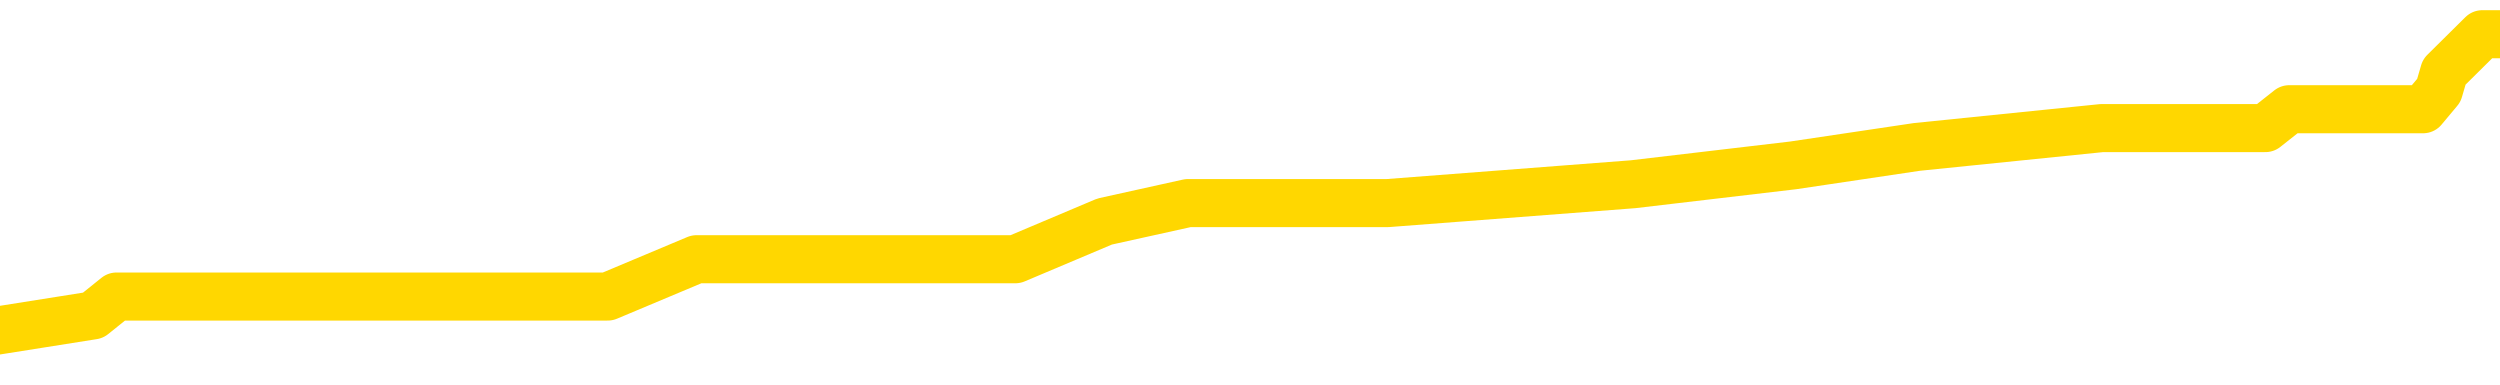 <svg xmlns="http://www.w3.org/2000/svg" version="1.1" viewBox="0 0 6500 1000">
	<path fill="none" stroke="gold" stroke-width="125" stroke-linecap="round" stroke-linejoin="round" d="M0 85031  L-490872 85031 L-490688 84982 L-490197 84884 L-489904 84836 L-489592 84738 L-489358 84690 L-489305 84592 L-489245 84495 L-489092 84446 L-489052 84348 L-488919 84300 L-488627 84251 L-488086 84251 L-487476 84202 L-487428 84202 L-486788 84153 L-486754 84153 L-486229 84153 L-486096 84105 L-485706 84007 L-485378 83910 L-485261 83812 L-485049 83715 L-484332 83715 L-483763 83666 L-483655 83666 L-483481 83617 L-483259 83520 L-482858 83471 L-482832 83374 L-481904 83276 L-481817 83179 L-481734 83081 L-481664 82984 L-481367 82935 L-481215 82838 L-479325 82886 L-479224 82886 L-478962 82886 L-478668 82935 L-478527 82838 L-478278 82838 L-478242 82789 L-478084 82740 L-477620 82643 L-477367 82594 L-477155 82497 L-476904 82448 L-476555 82399 L-475628 82302 L-475534 82204 L-475123 82155 L-473952 82058 L-472763 82009 L-472671 81912 L-472644 81814 L-472378 81717 L-472079 81619 L-471950 81522 L-471912 81424 L-471098 81424 L-470714 81473 L-469653 81522 L-469592 81522 L-469327 82497 L-468856 83423 L-468663 84348 L-468400 85274 L-468063 85226 L-467927 85177 L-467472 85128 L-466728 85079 L-466711 85031 L-466546 84933 L-466477 84933 L-465961 84884 L-464933 84884 L-464736 84836 L-464248 84787 L-463886 84738 L-463477 84738 L-463092 84787 L-461388 84787 L-461290 84787 L-461218 84787 L-461157 84787 L-460973 84738 L-460636 84738 L-459996 84690 L-459919 84641 L-459857 84641 L-459671 84592 L-459591 84592 L-459414 84543 L-459395 84495 L-459165 84495 L-458777 84446 L-457888 84446 L-457849 84397 L-457761 84348 L-457733 84251 L-456725 84202 L-456576 84105 L-456551 84056 L-456418 84007 L-456379 83959 L-455120 83910 L-455063 83910 L-454523 83861 L-454470 83861 L-454424 83861 L-454029 83812 L-453889 83764 L-453689 83715 L-453543 83715 L-453378 83715 L-453101 83764 L-452742 83764 L-452190 83715 L-451545 83666 L-451286 83569 L-451133 83520 L-450732 83471 L-450691 83423 L-450571 83374 L-450509 83423 L-450495 83423 L-450401 83423 L-450108 83374 L-449957 83179 L-449626 83081 L-449549 82984 L-449473 82935 L-449246 82789 L-449180 82692 L-448952 82594 L-448900 82497 L-448735 82448 L-447729 82399 L-447546 82350 L-446995 82302 L-446602 82204 L-446204 82155 L-445354 82058 L-445276 82009 L-444697 81961 L-444255 81961 L-444015 81912 L-443857 81912 L-443457 81814 L-443436 81814 L-442991 81766 L-442586 81717 L-442450 81619 L-442275 81522 L-442138 81424 L-441888 81327 L-440888 81278 L-440806 81230 L-440670 81181 L-440632 81132 L-439742 81083 L-439526 81035 L-439083 80986 L-438966 80937 L-438909 80888 L-438233 80888 L-438132 80840 L-438103 80840 L-436762 80791 L-436356 80742 L-436316 80693 L-435388 80645 L-435290 80596 L-435157 80547 L-434753 80499 L-434727 80450 L-434634 80401 L-434417 80352 L-434006 80255 L-432852 80157 L-432561 80060 L-432532 79962 L-431924 79914 L-431674 79816 L-431654 79768 L-430725 79719 L-430674 79621 L-430551 79573 L-430534 79475 L-430378 79426 L-430203 79329 L-430066 79280 L-430009 79231 L-429902 79183 L-429816 79134 L-429583 79085 L-429508 79037 L-429200 78988 L-429082 78939 L-428912 78890 L-428821 78842 L-428718 78842 L-428695 78793 L-428618 78793 L-428520 78695 L-428153 78647 L-428048 78598 L-427545 78549 L-427093 78500 L-427055 78452 L-427031 78403 L-426990 78354 L-426861 78306 L-426761 78257 L-426319 78208 L-426037 78159 L-425444 78111 L-425314 78062 L-425040 77964 L-424887 77916 L-424734 77867 L-424649 77769 L-424571 77721 L-424385 77672 L-424334 77672 L-424307 77623 L-424227 77575 L-424204 77526 L-423921 77428 L-423317 77331 L-422321 77282 L-422024 77233 L-421290 77185 L-421045 77136 L-420955 77087 L-420378 77038 L-419680 76990 L-418927 76941 L-418609 76892 L-418226 76795 L-418149 76746 L-417514 76697 L-417329 76649 L-417241 76649 L-417112 76649 L-416799 76600 L-416749 76551 L-416607 76502 L-416586 76454 L-415618 76405 L-415073 76356 L-414594 76356 L-414533 76356 L-414210 76356 L-414188 76307 L-414126 76307 L-413916 76259 L-413839 76210 L-413784 76161 L-413762 76113 L-413722 76064 L-413707 76015 L-412950 75966 L-412933 75918 L-412134 75869 L-411981 75820 L-411076 75771 L-410570 75723 L-410340 75625 L-410299 75625 L-410184 75576 L-410007 75528 L-409253 75576 L-409118 75528 L-408954 75479 L-408636 75430 L-408460 75333 L-407438 75235 L-407415 75138 L-407163 75089 L-406950 74992 L-406316 74943 L-406079 74846 L-406046 74748 L-405868 74651 L-405788 74553 L-405698 74504 L-405633 74407 L-405193 74309 L-405170 74261 L-404629 74212 L-404373 74163 L-403878 74115 L-403001 74066 L-402964 74017 L-402911 73968 L-402870 73920 L-402753 73871 L-402477 73822 L-402269 73725 L-402072 73627 L-402049 73530 L-401999 73432 L-401960 73384 L-401882 73335 L-401284 73237 L-401224 73189 L-401121 73140 L-400966 73091 L-400334 73042 L-399654 72994 L-399351 72896 L-399004 72847 L-398807 72799 L-398758 72701 L-398438 72653 L-397810 72604 L-397664 72555 L-397627 72506 L-397570 72458 L-397493 72360 L-397252 72360 L-397163 72311 L-397069 72263 L-396775 72214 L-396641 72165 L-396581 72116 L-396544 72019 L-396272 72019 L-395266 71970 L-395090 71922 L-395040 71922 L-394747 71873 L-394555 71775 L-394221 71727 L-393715 71678 L-393153 71580 L-393138 71483 L-393121 71434 L-393021 71337 L-392906 71239 L-392867 71142 L-392829 71093 L-392764 71093 L-392736 71044 L-392597 71093 L-392304 71093 L-392254 71093 L-392149 71093 L-391884 71044 L-391419 70996 L-391275 70996 L-391220 70898 L-391163 70849 L-390972 70801 L-390607 70752 L-390392 70752 L-390198 70752 L-390140 70752 L-390081 70654 L-389927 70606 L-389657 70557 L-389228 70801 L-389212 70801 L-389135 70752 L-389071 70703 L-388941 70362 L-388918 70313 L-388634 70265 L-388586 70216 L-388532 70167 L-388069 70118 L-388030 70118 L-387990 70070 L-387799 70021 L-387319 69972 L-386832 69923 L-386815 69875 L-386777 69826 L-386521 69777 L-386444 69680 L-386214 69631 L-386198 69534 L-385903 69436 L-385461 69387 L-385014 69339 L-384509 69290 L-384356 69241 L-384069 69192 L-384029 69095 L-383698 69046 L-383476 68998 L-382959 68900 L-382883 68851 L-382635 68754 L-382441 68656 L-382381 68608 L-381605 68559 L-381531 68559 L-381300 68510 L-381283 68510 L-381221 68461 L-381026 68413 L-380562 68413 L-380538 68364 L-380409 68364 L-379108 68364 L-379091 68364 L-379014 68315 L-378921 68315 L-378703 68315 L-378551 68267 L-378373 68315 L-378319 68364 L-378032 68413 L-377992 68413 L-377623 68413 L-377182 68413 L-376999 68413 L-376678 68364 L-376383 68364 L-375937 68267 L-375865 68218 L-375403 68120 L-374965 68072 L-374783 68023 L-373329 67925 L-373197 67877 L-372740 67779 L-372514 67730 L-372127 67633 L-371611 67536 L-370657 67438 L-369863 67341 L-369188 67292 L-368763 67194 L-368451 67146 L-368221 67000 L-367538 66853 L-367525 66707 L-367315 66512 L-367293 66463 L-367119 66366 L-366169 66317 L-365901 66220 L-365085 66171 L-364775 66074 L-364737 66025 L-364680 65927 L-364063 65879 L-363425 65781 L-361799 65732 L-361125 65684 L-360483 65684 L-360406 65684 L-360349 65684 L-360314 65684 L-360285 65635 L-360174 65538 L-360156 65489 L-360133 65440 L-359980 65391 L-359926 65294 L-359848 65245 L-359729 65196 L-359631 65148 L-359514 65099 L-359244 65001 L-358974 64953 L-358957 64855 L-358757 64807 L-358610 64709 L-358384 64660 L-358249 64612 L-357941 64563 L-357881 64514 L-357528 64417 L-357179 64368 L-357078 64319 L-357014 64222 L-356954 64173 L-356569 64076 L-356189 64027 L-356084 63978 L-355824 63929 L-355553 63832 L-355394 63783 L-355361 63734 L-355299 63686 L-355158 63637 L-354974 63588 L-354930 63539 L-354641 63539 L-354625 63491 L-354392 63491 L-354331 63442 L-354293 63442 L-353713 63393 L-353579 63345 L-353556 63150 L-353538 62808 L-353520 62419 L-353504 62029 L-353480 61639 L-353464 61346 L-353442 61005 L-353426 60664 L-353403 60469 L-353386 60274 L-353364 60128 L-353347 60031 L-353299 59884 L-353226 59738 L-353192 59495 L-353168 59300 L-353132 59105 L-353091 58910 L-353054 58812 L-353038 58617 L-353014 58471 L-352977 58374 L-352960 58228 L-352937 58130 L-352919 58033 L-352901 57935 L-352885 57838 L-352855 57692 L-352829 57545 L-352784 57497 L-352767 57399 L-352725 57350 L-352677 57253 L-352607 57155 L-352591 57058 L-352575 56961 L-352513 56912 L-352474 56863 L-352435 56814 L-352269 56766 L-352204 56717 L-352188 56668 L-352144 56571 L-352085 56522 L-351872 56473 L-351839 56424 L-351797 56376 L-351719 56327 L-351181 56278 L-351103 56230 L-350999 56132 L-350910 56083 L-350734 56035 L-350383 55986 L-350227 55937 L-349790 55888 L-349633 55840 L-349503 55791 L-348799 55693 L-348598 55645 L-347638 55547 L-347155 55499 L-347056 55499 L-346964 55450 L-346719 55401 L-346646 55352 L-346203 55255 L-346107 55206 L-346092 55157 L-346076 55109 L-346051 55060 L-345585 55011 L-345368 54962 L-345228 54914 L-344934 54865 L-344846 54816 L-344804 54768 L-344775 54719 L-344602 54670 L-344543 54621 L-344467 54573 L-344386 54524 L-344317 54524 L-344007 54475 L-343922 54426 L-343709 54378 L-343673 54329 L-342990 54280 L-342891 54231 L-342686 54183 L-342640 54134 L-342361 54085 L-342299 54037 L-342282 53939 L-342204 53890 L-341896 53793 L-341872 53744 L-341818 53647 L-341795 53598 L-341672 53549 L-341537 53452 L-341292 53403 L-341167 53403 L-340520 53354 L-340504 53354 L-340479 53354 L-340299 53257 L-340223 53208 L-340131 53159 L-339703 53111 L-339287 53062 L-338894 52964 L-338816 52916 L-338797 52867 L-338433 52818 L-338197 52769 L-337969 52721 L-337656 52672 L-337578 52623 L-337497 52526 L-337319 52428 L-337303 52380 L-337038 52282 L-336958 52233 L-336728 52185 L-336502 52136 L-336186 52136 L-336011 52087 L-335650 52087 L-335258 52038 L-335189 51941 L-335125 51892 L-334984 51795 L-334933 51746 L-334831 51649 L-334329 51600 L-334132 51551 L-333885 51502 L-333700 51454 L-333400 51405 L-333324 51356 L-333158 51259 L-332274 51210 L-332245 51113 L-332122 51015 L-331543 50966 L-331466 50918 L-330752 50918 L-330440 50918 L-330227 50918 L-330210 50918 L-329824 50918 L-329299 50820 L-328853 50771 L-328523 50723 L-328370 50674 L-328044 50674 L-327866 50625 L-327784 50625 L-327578 50528 L-327403 50479 L-326474 50430 L-325584 50382 L-325545 50333 L-325317 50333 L-324938 50284 L-324151 50235 L-323916 50187 L-323840 50138 L-323483 50089 L-322911 49992 L-322644 49943 L-322258 49894 L-322154 49894 L-321984 49894 L-321366 49894 L-321154 49894 L-320847 49894 L-320794 49846 L-320666 49797 L-320613 49748 L-320493 49699 L-320157 49602 L-319198 49553 L-319067 49456 L-318865 49407 L-318234 49358 L-317922 49309 L-317509 49261 L-317481 49212 L-317336 49163 L-316916 49115 L-315583 49115 L-315536 49066 L-315408 48968 L-315391 48920 L-314813 48822 L-314607 48773 L-314578 48725 L-314537 48676 L-314479 48627 L-314442 48578 L-314364 48530 L-314221 48481 L-313766 48432 L-313648 48384 L-313363 48335 L-312990 48286 L-312894 48237 L-312567 48189 L-312213 48140 L-312043 48091 L-311995 48042 L-311886 47994 L-311797 47945 L-311769 47896 L-311693 47799 L-311390 47750 L-311356 47653 L-311284 47604 L-310916 47555 L-310581 47506 L-310500 47506 L-310280 47458 L-310109 47409 L-310081 47360 L-309584 47311 L-309035 47214 L-308154 47165 L-308056 47068 L-307979 47019 L-307704 46970 L-307457 46873 L-307383 46824 L-307321 46727 L-307203 46678 L-307160 46629 L-307050 46580 L-306973 46483 L-306273 46434 L-306027 46385 L-305987 46337 L-305831 46288 L-305232 46288 L-305005 46288 L-304913 46288 L-304438 46288 L-303840 46191 L-303321 46142 L-303300 46093 L-303154 46044 L-302834 46044 L-302292 46044 L-302060 46044 L-301890 46044 L-301404 45996 L-301176 45947 L-301091 45898 L-300745 45849 L-300419 45849 L-299896 45801 L-299568 45752 L-298968 45703 L-298770 45606 L-298718 45557 L-298678 45508 L-298397 45460 L-297712 45362 L-297402 45313 L-297377 45216 L-297186 45167 L-296963 45118 L-296877 45070 L-296213 44972 L-296189 44923 L-295967 44826 L-295637 44777 L-295285 44680 L-295081 44631 L-294848 44534 L-294590 44485 L-294400 44387 L-294353 44339 L-294126 44290 L-294092 44241 L-293935 44192 L-293721 44144 L-293548 44095 L-293456 44046 L-293179 43998 L-292935 43949 L-292620 43900 L-292194 43900 L-292156 43900 L-291673 43900 L-291440 43900 L-291228 43851 L-291002 43803 L-290452 43803 L-290205 43754 L-289371 43754 L-289315 43705 L-289293 43656 L-289135 43608 L-288674 43559 L-288633 43510 L-288293 43413 L-288160 43364 L-287937 43315 L-287365 43267 L-286893 43218 L-286698 43169 L-286506 43120 L-286316 43072 L-286214 43023 L-285846 42974 L-285800 42925 L-285718 42877 L-284425 42828 L-284377 42779 L-284108 42779 L-283963 42779 L-283412 42779 L-283295 42730 L-283214 42682 L-282854 42633 L-282631 42584 L-282350 42536 L-282020 42438 L-281512 42389 L-281400 42341 L-281321 42292 L-281157 42243 L-280862 42243 L-280394 42243 L-280197 42292 L-280147 42292 L-279497 42243 L-279375 42194 L-278921 42194 L-278885 42146 L-278417 42097 L-278306 42048 L-278290 42000 L-278074 42000 L-277893 41951 L-277361 41951 L-276332 41951 L-276132 41902 L-275674 41853 L-274726 41756 L-274627 41707 L-274273 41610 L-274212 41561 L-274198 41512 L-274162 41463 L-273793 41415 L-273673 41366 L-273431 41317 L-273267 41269 L-273080 41220 L-272959 41171 L-271889 41074 L-271030 41025 L-270818 40927 L-270721 40879 L-270547 40781 L-270213 40732 L-270142 40684 L-270084 40635 L-269909 40635 L-269520 40586 L-269284 40538 L-269173 40489 L-269056 40440 L-268075 40391 L-268050 40343 L-267456 40245 L-267423 40245 L-267274 40196 L-266990 40148 L-266078 40148 L-265132 40148 L-264979 40099 L-264877 40099 L-264745 40050 L-264602 40001 L-264576 39953 L-264461 39904 L-264243 39855 L-263562 39807 L-263432 39758 L-263129 39709 L-262889 39612 L-262556 39563 L-261918 39514 L-261575 39417 L-261513 39368 L-261358 39368 L-260436 39368 L-259966 39368 L-259922 39368 L-259909 39319 L-259868 39270 L-259846 39222 L-259819 39173 L-259675 39124 L-259253 39076 L-258917 39076 L-258726 39027 L-258298 39027 L-258110 38978 L-257721 38881 L-257187 38832 L-256814 38783 L-256793 38783 L-256543 38734 L-256424 38686 L-256348 38637 L-256213 38588 L-256173 38539 L-256093 38491 L-255699 38442 L-255203 38393 L-255091 38296 L-254918 38247 L-254610 38198 L-254162 38150 L-253839 38101 L-253697 38003 L-253270 37906 L-253117 37808 L-253061 37711 L-252248 37662 L-252228 37614 L-251856 37565 L-251799 37565 L-250670 37516 L-250602 37516 L-250044 37467 L-249849 37419 L-249713 37370 L-249479 37321 L-249132 37272 L-249098 37175 L-249063 37126 L-248994 37029 L-248645 36980 L-248473 36931 L-247988 36883 L-247972 36834 L-247647 36785 L-247489 36736 L-246349 36639 L-246324 36590 L-246132 36493 L-245938 36444 L-245688 36395 L-245671 36346 L-244651 36298 L-244353 36249 L-244278 36200 L-244142 36103 L-243966 36054 L-243389 35957 L-243174 35908 L-243110 35859 L-242979 35810 L-242942 35713 L-242419 35664 L-242281 54865 L-242267 54865 L-242244 54865 L-242224 54865 L-241996 35615 L-241221 35615 L-241179 35615 L-240811 35615 L-240733 35567 L-240681 35518 L-240008 35469 L-239265 35421 L-238841 35421 L-238393 35372 L-237331 35323 L-237019 35226 L-236609 35226 L-236537 35177 L-236013 35177 L-235918 35177 L-235901 35177 L-235456 35128 L-235270 35031 L-234490 34933 L-233818 34884 L-233406 34738 L-233174 34641 L-233033 34592 L-232952 34495 L-232932 34446 L-232856 34446 L-232727 34397 L-232410 34446 L-232186 34446 L-231861 34397 L-231799 34397 L-231429 34397 L-231396 34397 L-231187 34397 L-230520 34397 L-230442 34397 L-230284 34300 L-230174 34300 L-229847 34251 L-229692 34202 L-229351 34202 L-229294 34105 L-228956 34007 L-228752 33959 L-228699 33861 L-227323 33812 L-227193 33764 L-226760 33715 L-226439 33666 L-225612 33569 L-225488 33520 L-224758 33423 L-224602 33325 L-224561 33276 L-224507 33228 L-224484 33179 L-224370 33130 L-224074 33081 L-223784 33033 L-223729 32984 L-223609 32935 L-223579 32886 L-223479 32838 L-223035 32838 L-222883 32789 L-222048 32789 L-221506 32740 L-221171 32740 L-221156 32692 L-221080 32643 L-220964 32594 L-220769 32545 L-220505 32497 L-219670 32448 L-219574 32399 L-219053 32350 L-219011 32302 L-218911 32253 L-218083 32253 L-217948 32204 L-217610 32204 L-217055 32155 L-216676 32107 L-216513 32058 L-216203 32009 L-215390 31961 L-215084 31912 L-214816 31912 L-214494 31912 L-214173 31961 L-213898 31961 L-213069 31863 L-212974 31814 L-212882 31668 L-212777 31522 L-212390 31376 L-211910 31278 L-211894 31230 L-211775 31181 L-211407 31083 L-211312 31035 L-210478 30937 L-210401 30888 L-210102 30840 L-210011 30791 L-209604 30693 L-209494 30596 L-208794 30547 L-208321 30499 L-208261 30450 L-208042 30352 L-207769 30304 L-207656 30255 L-206628 30206 L-206242 30157 L-206222 30109 L-205889 30060 L-205644 30011 L-205211 29962 L-205101 29914 L-204983 29865 L-204532 29768 L-203941 29719 L-203605 29670 L-201712 29621 L-201598 29524 L-201386 29475 L-200068 29426 L-199961 18461 L-199896 7643 L-199859 -2346 L-199798 -2346 L-199298 8520 L-198623 19241 L-198601 29134 L-198331 29037 L-197362 29037 L-196673 28988 L-196511 28939 L-195970 28890 L-195881 28842 L-194861 28793 L-193914 28695 L-193548 28744 L-193445 28793 L-192857 28793 L-192798 28793 L-192697 28744 L-192257 28647 L-192149 28598 L-191708 28549 L-190708 28403 L-190452 28257 L-190349 28111 L-190218 28013 L-189852 27916 L-189271 27818 L-189240 27769 L-188925 27721 L-186942 27672 L-186826 27623 L-186758 27623 L-186400 27575 L-184781 27526 L-184603 27526 L-184459 27526 L-183637 27575 L-183584 27623 L-183529 27623 L-183095 27623 L-182115 27672 L-182041 27672 L-180956 27623 L-180743 27623 L-180027 27526 L-179639 27477 L-179420 27380 L-179100 27282 L-178606 27185 L-178479 27136 L-178250 27038 L-178018 26941 L-177958 26892 L-177669 26844 L-177397 26746 L-176367 26697 L-174702 26649 L-174283 26600 L-174145 26551 L-173989 26551 L-173684 26502 L-173456 26405 L-173297 26356 L-173138 26259 L-172969 26161 L-172921 26113 L-172868 26064 L-172846 26064 L-172460 26015 L-172211 26015 L-171940 26015 L-171779 26015 L-171690 26015 L-170031 26015 L-169866 26064 L-169486 26015 L-169026 26015 L-168416 25918 L-167323 25869 L-166892 25820 L-166861 25771 L-166798 25723 L-166781 25674 L-165077 25625 L-165035 25576 L-164569 25528 L-164382 25479 L-164350 25382 L-163754 25333 L-163705 25284 L-163382 25235 L-163331 25187 L-163121 25138 L-163103 25089 L-162837 24992 L-162784 24943 L-162315 24894 L-161804 24797 L-161726 24797 L-161432 24748 L-161415 24699 L-161377 24651 L-161306 24602 L-161148 24553 L-160202 24553 L-160146 24553 L-159625 24553 L-159432 24504 L-159332 24504 L-159106 24456 L-158596 24456 L-158208 25771 L-158138 25771 L-157790 25723 L-157433 25674 L-156304 24261 L-156252 24163 L-156026 24115 L-155993 24066 L-155868 23968 L-155769 23968 L-155504 23968 L-154764 24017 L-154185 24017 L-153892 24017 L-153186 24017 L-153007 23968 L-152984 23968 L-152348 23920 L-152037 23871 L-151640 23871 L-151611 23822 L-151590 23773 L-151436 23725 L-150751 23725 L-150734 23725 L-150395 23725 L-150122 23676 L-150085 23627 L-150029 23530 L-150007 23481 L-149935 23432 L-149603 23384 L-149497 23335 L-149468 23237 L-149270 23189 L-149117 23140 L-148249 23091 L-147686 22994 L-147670 22994 L-147569 22945 L-147467 22994 L-147320 22994 L-147242 22994 L-147204 22945 L-147149 22896 L-147076 22847 L-146931 22799 L-146449 22799 L-146044 22750 L-145178 22799 L-145158 22799 L-144900 22799 L-144824 22799 L-144795 22750 L-144784 22653 L-144767 22604 L-144474 22555 L-144435 22506 L-144363 22458 L-144289 22409 L-144084 22360 L-143924 22214 L-143623 22068 L-143546 21873 L-143528 21727 L-143312 21629 L-143081 21629 L-142971 21678 L-142601 21727 L-142443 21727 L-142211 21727 L-142043 21727 L-141898 21678 L-141766 21629 L-140490 21532 L-140087 21434 L-140026 21385 L-139909 21288 L-139484 21239 L-139468 21142 L-139406 21093 L-139133 20996 L-139021 20947 L-138738 20849 L-138461 20801 L-138036 20703 L-138014 20654 L-137936 20606 L-137810 20557 L-137223 20508 L-136832 20460 L-136497 20411 L-135907 20362 L-135805 20362 L-135635 20313 L-135499 20313 L-134671 20265 L-133486 20216 L-133449 20167 L-133394 20167 L-133173 20118 L-132968 20118 L-132814 20118 L-132557 20070 L-132481 20021 L-131938 19972 L-131901 19923 L-131653 19875 L-131265 19826 L-130440 19777 L-130081 19729 L-129771 19729 L-129513 19680 L-129289 19631 L-128883 19582 L-128767 19534 L-128583 19485 L-128530 19485 L-128342 19436 L-128171 19387 L-128142 19339 L-127862 19290 L-127551 19241 L-127413 19192 L-127103 19144 L-126909 19144 L-126894 19095 L-126175 19095 L-126041 18998 L-125743 18949 L-125653 18900 L-125052 18900 L-125014 18851 L-124936 18803 L-124315 18754 L-124164 18656 L-124123 18608 L-123812 18559 L-123621 18510 L-123428 18413 L-123372 18315 L-123063 18267 L-123011 18218 L-122957 18267 L-122931 18267 L-122806 18267 L-121995 18218 L-121919 18169 L-121378 18120 L-121109 18072 L-120450 18023 L-119542 17974 L-119301 17925 L-118769 17877 L-118552 17828 L-117444 17877 L-117394 17877 L-116618 17877 L-116071 17828 L-115959 17779 L-115807 17682 L-115751 17633 L-115586 17584 L-115209 17536 L-114761 17487 L-114707 17438 L-114552 17389 L-113872 17341 L-113652 17292 L-113134 17243 L-112285 17146 L-112269 17097 L-110478 17048 L-109924 17000 L-109807 16951 L-108801 16902 L-108764 16853 L-108531 16853 L-108439 16853 L-108399 16853 L-108067 16805 L-107715 16756 L-107450 16658 L-107163 16610 L-106852 16512 L-106598 16415 L-106505 16366 L-106015 16317 L-105807 16269 L-105242 16220 L-105127 16269 L-104776 16220 L-104725 16220 L-104684 16220 L-104081 16122 L-103347 16025 L-102766 15927 L-102530 15830 L-101990 15684 L-101838 15586 L-101336 15538 L-101127 15440 L-101103 15440 L-101044 15391 L-100082 15391 L-99904 15343 L-99462 15294 L-99438 15196 L-99283 15148 L-99201 15148 L-99051 15196 L-98404 15196 L-98355 15148 L-97235 15099 L-96250 15050 L-96189 15001 L-95468 14953 L-94603 14904 L-94225 14855 L-94006 14855 L-93246 14807 L-93194 14758 L-92885 14660 L-92034 14660 L-91841 14612 L-91664 14563 L-91439 14563 L-91313 14514 L-91121 14514 L-90888 14465 L-90719 14514 L-90432 14465 L-90153 14465 L-90070 14417 L-89899 14368 L-89883 14270 L-89729 14222 L-89689 14173 L-88914 14124 L-88837 14124 L-88605 14027 L-88178 13978 L-87833 13929 L-87250 13881 L-86981 13881 L-86722 13881 L-86593 13783 L-86576 13734 L-86463 13686 L-86439 13637 L-86205 13588 L-86169 13539 L-84853 13539 L-84797 13491 L-84118 13393 L-83545 13393 L-83420 13393 L-83267 13393 L-83190 13393 L-82878 13296 L-82605 13247 L-82516 13150 L-82414 13150 L-81486 13101 L-81410 13101 L-81046 13101 L-81021 13052 L-80985 13003 L-80209 12906 L-80117 12857 L-79978 12808 L-79576 12760 L-79314 12760 L-79071 12808 L-78856 12760 L-78776 12760 L-78700 12760 L-78623 12760 L-78436 12808 L-78370 12808 L-78120 12808 L-78065 12760 L-77928 12711 L-77848 12614 L-77735 12565 L-77512 12516 L-77347 12467 L-77306 12419 L-77137 12370 L-76766 12321 L-76751 12272 L-76635 12224 L-75914 12175 L-75878 12126 L-75745 12126 L-75397 12077 L-74986 12077 L-74950 12077 L-74872 12029 L-74833 11980 L-74469 11931 L-74264 11883 L-74250 11834 L-73904 11785 L-73556 11785 L-73230 11785 L-73128 11736 L-72975 11736 L-72781 11688 L-72549 11688 L-72457 11688 L-72301 11688 L-72224 11688 L-72183 11639 L-72070 11590 L-72046 11541 L-71796 11541 L-71657 11444 L-71079 11298 L-70251 11200 L-69763 11103 L-69642 11054 L-69603 11005 L-69591 10957 L-69438 10859 L-69337 10762 L-69104 10713 L-68714 10615 L-68410 10567 L-68394 10518 L-68223 10469 L-67985 10372 L-67388 10372 L-66785 10323 L-66745 10323 L-66705 10323 L-66551 10274 L-66498 10226 L-66436 10177 L-66368 10128 L-66313 10031 L-66288 9982 L-66241 9933 L-66147 9836 L-66009 9787 L-65856 9738 L-65724 9690 L-65683 9690 L-65647 9641 L-65585 9592 L-65312 9495 L-64998 9446 L-64957 9348 L-64872 9300 L-64694 9251 L-64457 9202 L-64099 9153 L-64070 9105 L-63500 9056 L-63377 9007 L-63141 8959 L-63119 8959 L-62837 8910 L-62552 8910 L-62296 8910 L-61724 8861 L-61428 8812 L-61352 8764 L-60653 8715 L-60575 8666 L-60540 8617 L-60514 8569 L-60462 8471 L-60268 8423 L-60128 8325 L-60092 8276 L-60052 8228 L-59457 8179 L-59224 8130 L-58941 8471 L-58886 8764 L-58812 9105 L-58734 9397 L-58498 9300 L-58254 9251 L-58119 9202 L-58012 9153 L-57932 9105 L-57545 9007 L-57418 8959 L-57266 8910 L-57228 8861 L-57082 8812 L-56861 8764 L-56687 8715 L-56618 8666 L-55796 8569 L-55780 8569 L-55485 8520 L-54698 8471 L-54388 8471 L-54242 8423 L-54014 8374 L-53813 8276 L-52876 8228 L-52839 8179 L-52816 8130 L-52776 8033 L-52507 7984 L-51911 7935 L-51847 7886 L-51811 7838 L-51794 7789 L-51099 7789 L-50898 7789 L-50866 7789 L-50533 7789 L-50425 7740 L-49800 7643 L-49296 7594 L-49259 7497 L-48817 7497 L-48721 7448 L-48562 7448 L-48248 7448 L-48236 7448 L-47796 7497 L-47314 7545 L-47185 7545 L-46865 7545 L-46797 7497 L-46492 7497 L-46317 7448 L-46123 7399 L-45880 7302 L-45683 7204 L-45657 7107 L-45079 7058 L-45009 7009 L-44599 6961 L-44545 6912 L-44499 6863 L-44135 6814 L-43988 6766 L-43783 6717 L-43687 6717 L-43532 6668 L-43470 6619 L-43323 6522 L-43222 6473 L-42665 6473 L-42643 6571 L-42471 6619 L-41929 6668 L-41868 6668 L-41814 6571 L-41785 6473 L-41714 6424 L-41698 6327 L-41634 6278 L-41598 6181 L-41443 6132 L-41118 6083 L-40551 6035 L-40537 5986 L-40475 5888 L-40373 5791 L-40327 5791 L-40085 5742 L-39662 5742 L-39508 5742 L-37766 5645 L-37224 5596 L-36281 5547 L-35872 5499 L-35331 5401 L-35134 5352 L-34966 5304 L-34670 5255 L-34555 5206 L-34540 5206 L-34385 5157 L-34245 5109 L-34169 5011 L-34037 5011 L-33689 5011 L-33318 5060 L-32720 5060 L-32544 5060 L-32388 5011 L-32119 4962 L-31968 4962 L-31677 5109 L-31653 5206 L-31570 5304 L-31342 5401 L-30643 5352 L-30516 5304 L-30085 5255 L-29991 5206 L-28786 5206 L-28737 5157 L-28443 5157 L-28040 5109 L-27764 5011 L-27745 4962 L-27627 4914 L-27551 4865 L-27369 4816 L-26889 4768 L-26438 4670 L-26028 4621 L-25997 4573 L-25579 4524 L-25465 4524 L-25347 4524 L-25332 4524 L-25137 4475 L-25116 4378 L-24884 4329 L-24440 4280 L-24121 4183 L-23656 4183 L-23491 4134 L-23336 4085 L-23180 4085 L-22727 4085 L-22408 4085 L-22353 4134 L-21982 4134 L-21944 4183 L-21617 4183 L-21501 4134 L-21402 4085 L-21076 3988 L-20689 3939 L-20428 3890 L-20070 3793 L-19813 3744 L-17643 3695 L-17594 3647 L-17571 3598 L-17160 3598 L-17098 3598 L-17028 3647 L-16797 3647 L-16486 3598 L-16183 3500 L-16139 3452 L-15831 3403 L-15698 3354 L-15481 3306 L-14769 3257 L-14614 3257 L-14476 3208 L-14327 3208 L-14306 3208 L-14112 3159 L-14086 3111 L-13995 3062 L-13973 3013 L-13957 2964 L-13857 2916 L-12928 2867 L-12470 2867 L-11378 2769 L-10956 2769 L-10552 2721 L-10513 2672 L-10260 2623 L-9485 2526 L-9469 2477 L-9444 2428 L-9251 2380 L-8515 2331 L-8246 2282 L-8205 2233 L-7806 2136 L-7781 2087 L-6992 2038 L-6312 1990 L-4941 1941 L-4671 1892 L-4622 1844 L-4085 1746 L-4052 1697 L-3950 1600 L-3627 1551 L-3547 1502 L-3278 1502 L-2366 1454 L-2227 1454 L-1978 1356 L-1433 1356 L-1010 1307 L-817 1259 L-802 1259 L-664 1161 L-570 1113 L-443 1064 L-183 1015 L-158 918 L-67 869 L242 820 L303 771 L420 771 L769 771 L1580 771 L1811 674 L2640 674 L2872 576 L3089 528 L3608 528 L4246 479 L4662 430 L4984 382 L5465 333 L5890 333 L5952 284 L6300 284 L6341 235 L6355 187 L6454 89 L6500 89" />
</svg>
